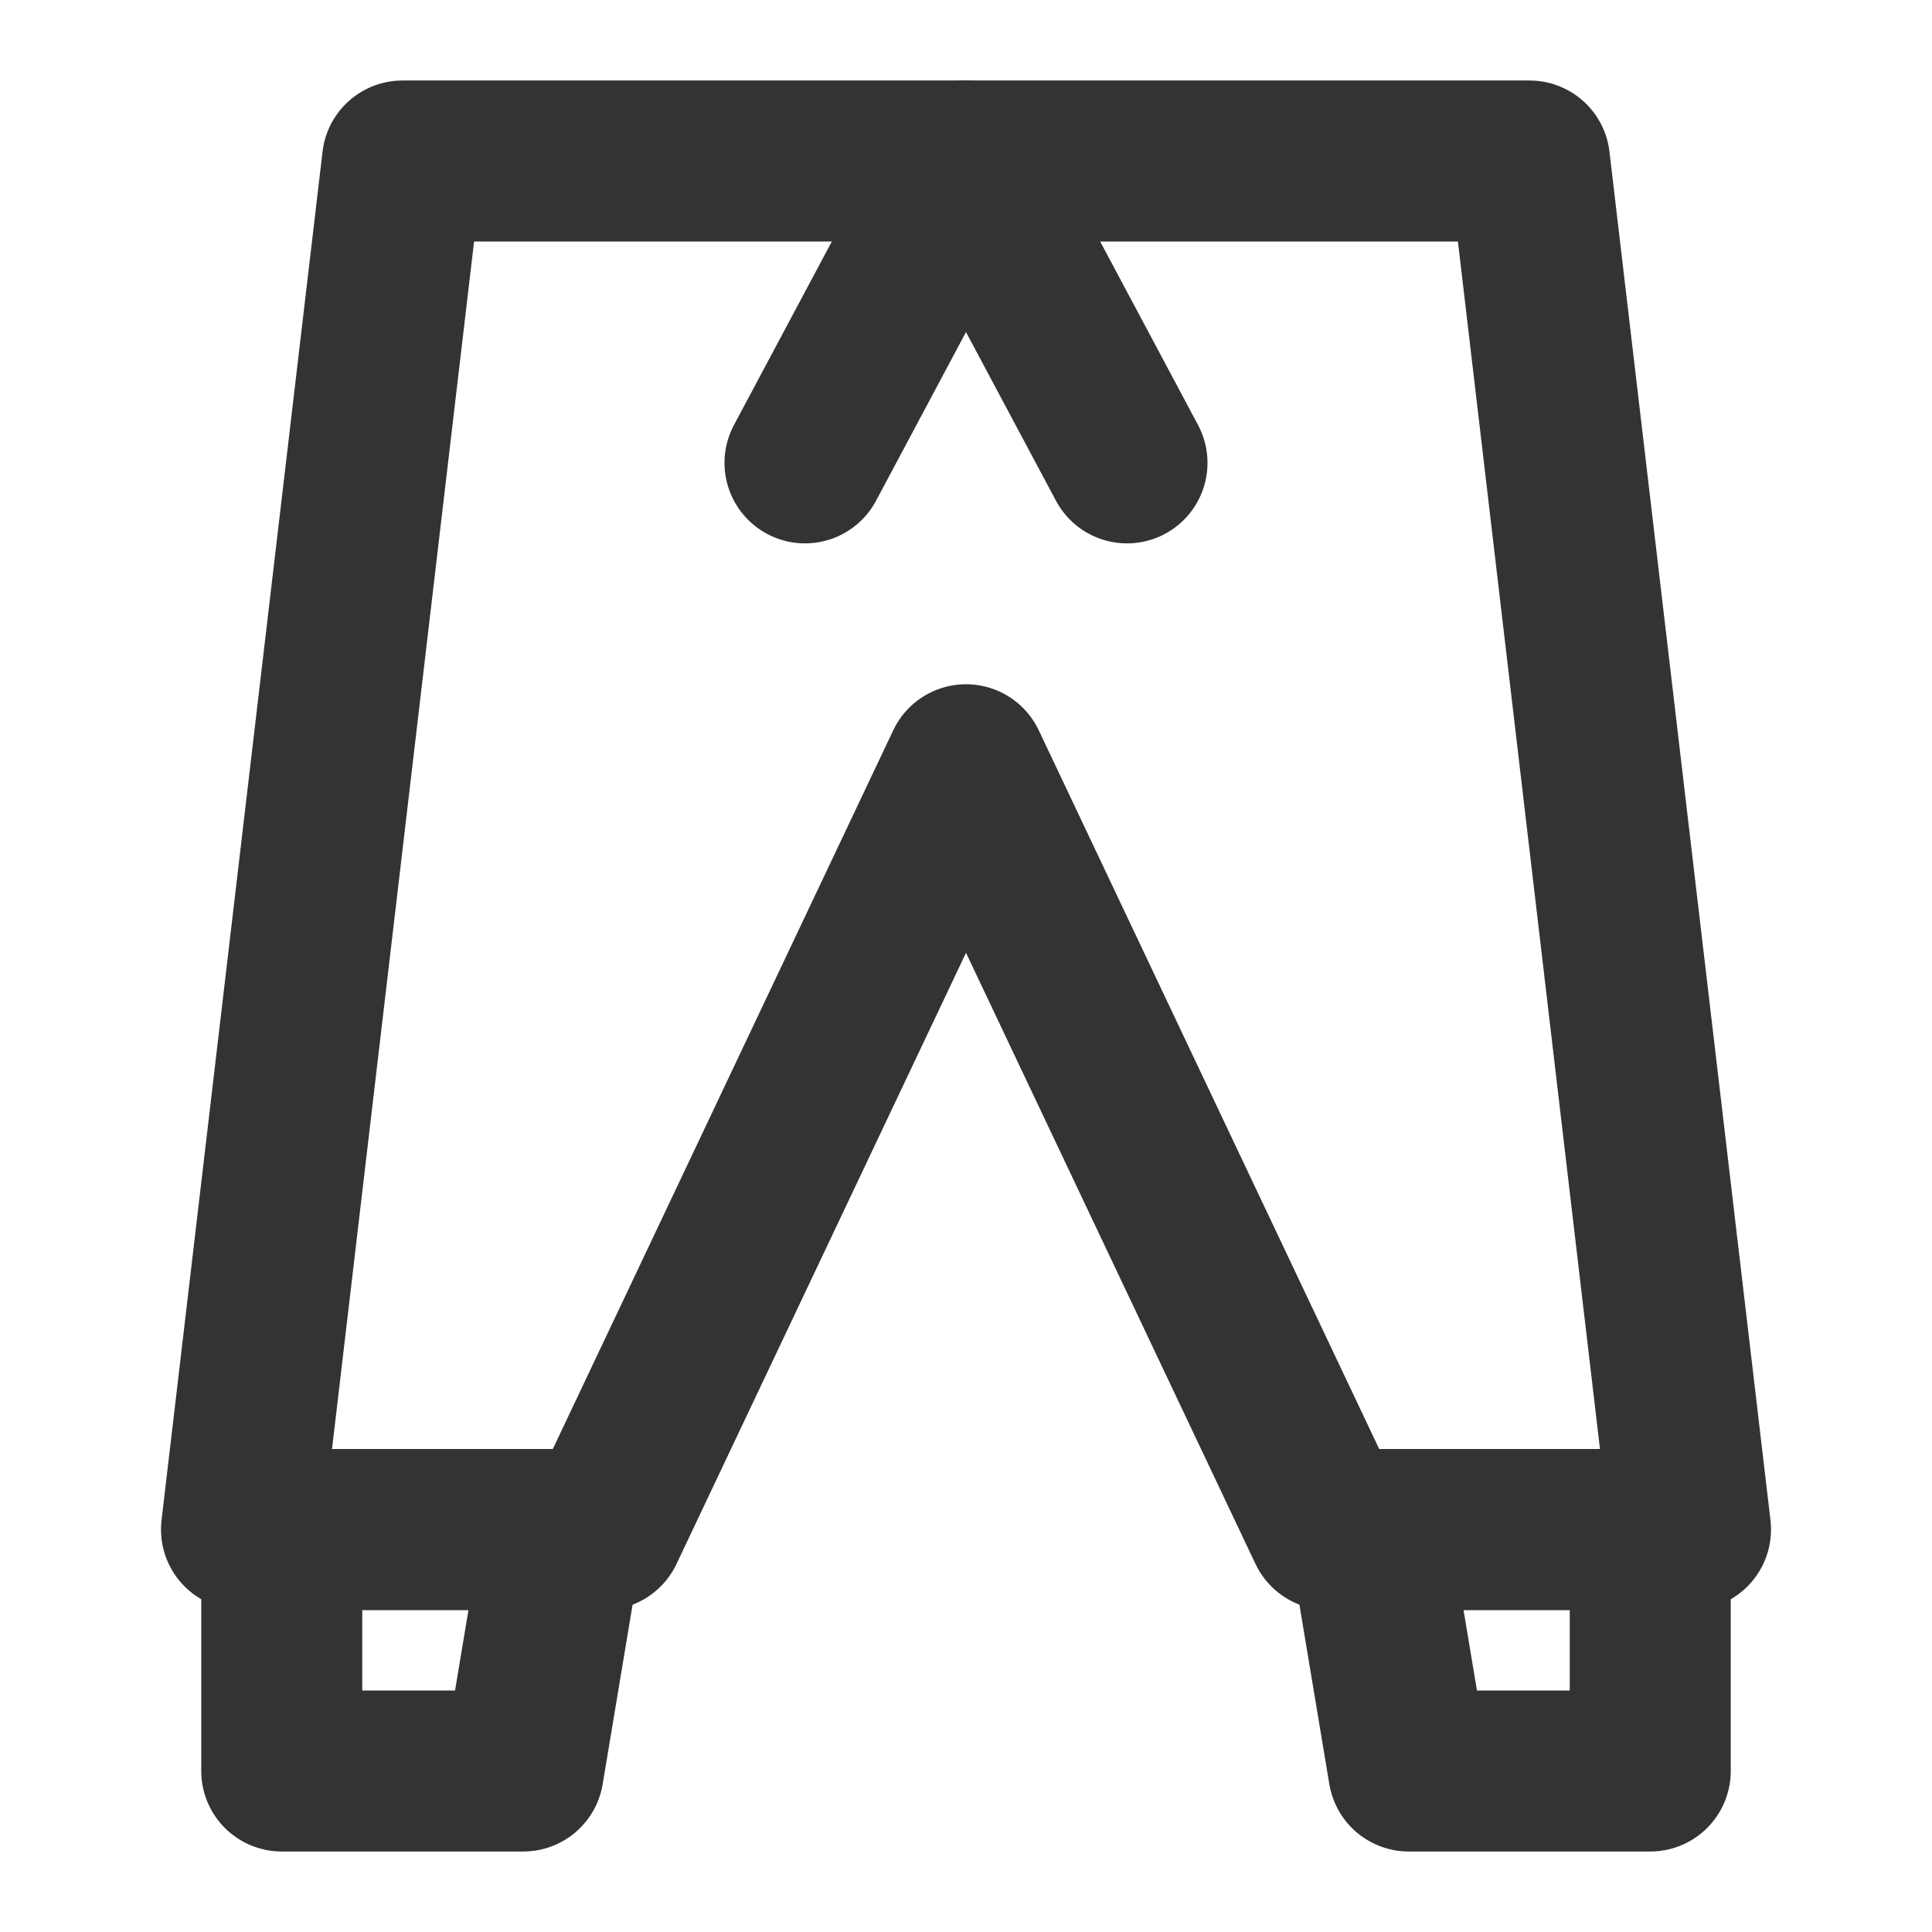 <?xml version="1.0" encoding="UTF-8"?><svg width="24" height="24" viewBox="0 0 48 48" fill="none" xmlns="http://www.w3.org/2000/svg"><path d="M24 19L33 38H42L38 4H10L6 38H15L24 19Z" stroke="#333" stroke-width="4" stroke-linecap="round" stroke-linejoin="round"/><path d="M34 38L35 44H41V38H34Z" fill="none" stroke="#333" stroke-width="4" stroke-linecap="round" stroke-linejoin="round"/><path d="M13 44H7V38H14L13 44Z" fill="none" stroke="#333" stroke-width="4" stroke-linecap="round" stroke-linejoin="round"/><path d="M24 4L28 11.5" stroke="#333" stroke-width="4" stroke-linecap="round" stroke-linejoin="round"/><path d="M24 4L20 11.5" stroke="#333" stroke-width="4" stroke-linecap="round" stroke-linejoin="round"/></svg>